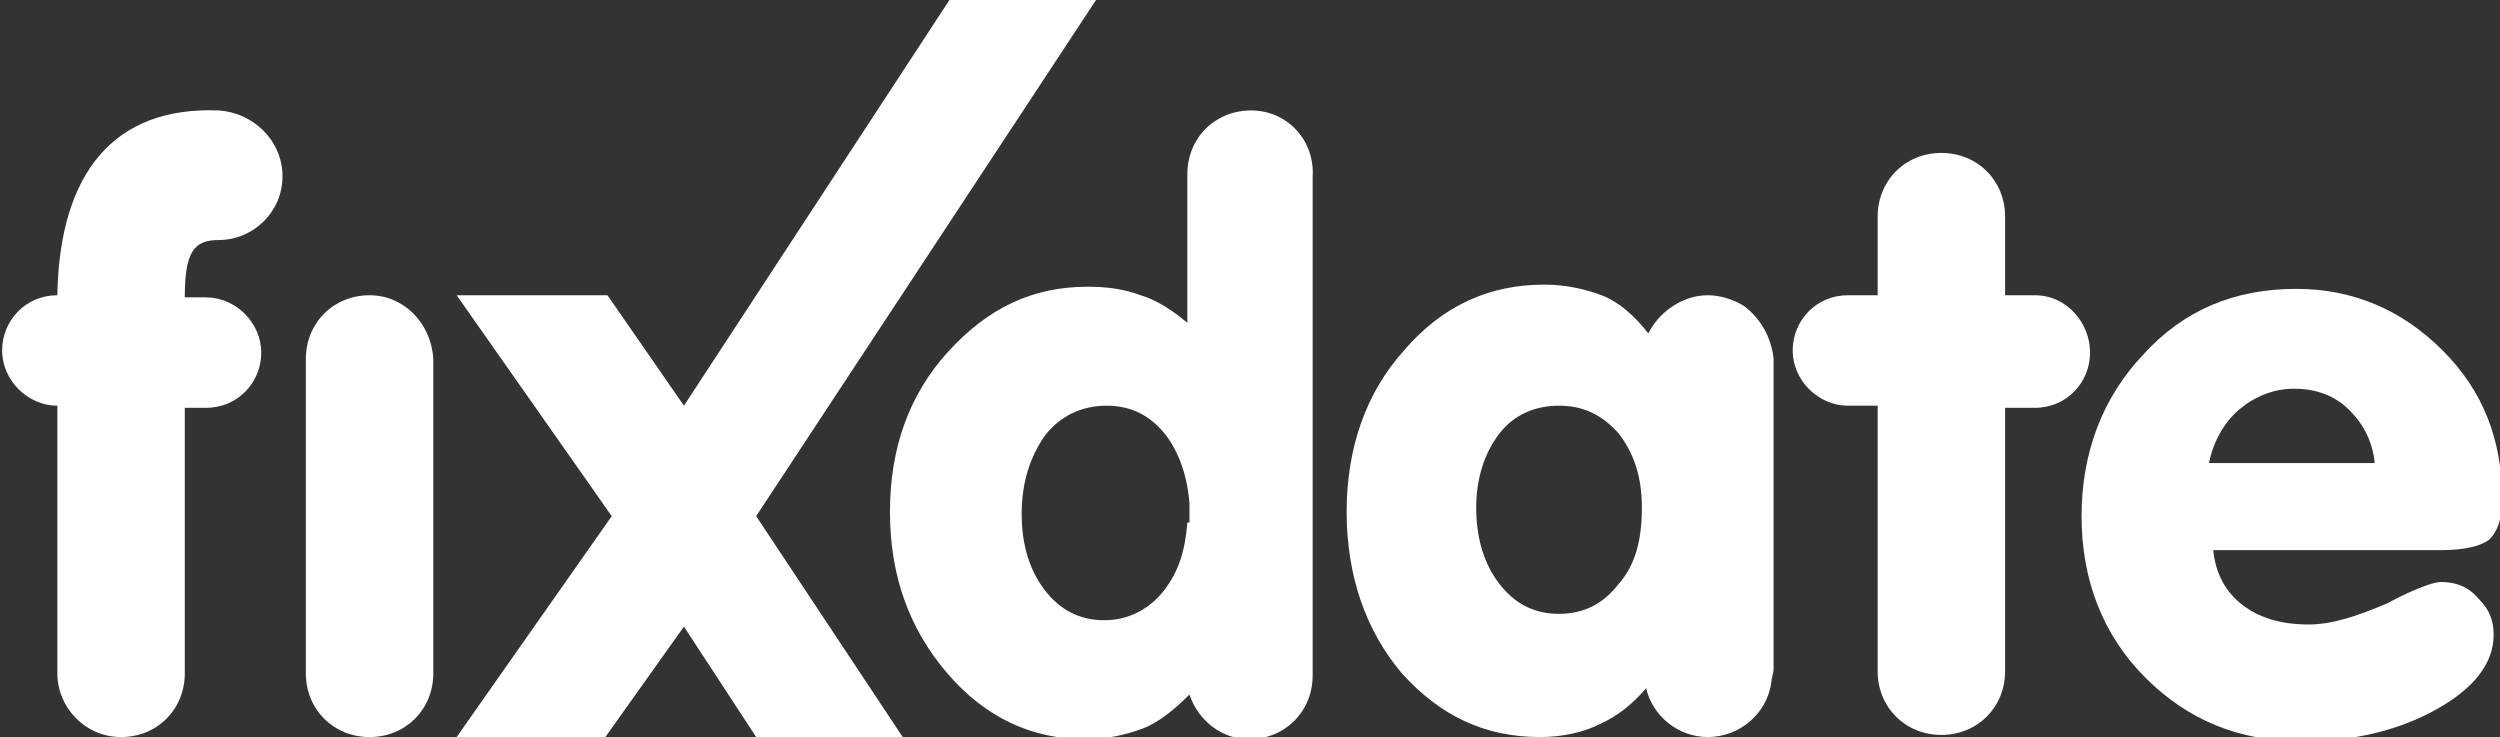<?xml version="1.0" encoding="utf-8"?>
<!-- Generator: Adobe Illustrator 25.4.2, SVG Export Plug-In . SVG Version: 6.00 Build 0)  -->
<svg version="1.1" id="Capa_1" xmlns="http://www.w3.org/2000/svg" xmlns:xlink="http://www.w3.org/1999/xlink" x="0px" y="0px"
	 viewBox="0 0 117.7 34.7" style="enable-background:new 0 0 117.7 34.7;" xml:space="preserve">
<rect x="0" y="0" width="117.7" height="34.7" fill="#333333" stroke="none"/>
<style type="text/css">
	.st0{fill:#FFFFFF;}
</style>
<g>
	<g>
		<polygon class="st0" points="21.5,34.7 28.5,34.7 32.2,29.5 35.6,34.7 42.5,34.7 35.6,24.3 51.6,0 44.7,0 32.2,19.1 28.6,13.9 
			21.5,13.9 28.8,24.3 		"/>
	</g>
	<g>
		<path class="st0" d="M17.4,13.9c-1.7,0-3,1.3-3,3v14.8c0,1.7,1.3,3,3,3c1.7,0,3-1.3,3-3V16.9C20.3,15.2,19,13.9,17.4,13.9z"/>
		<path class="st0" d="M114.9,27.4c-0.3,0-1.2,0.3-2.5,1c-1.4,0.6-2.6,1-3.7,1c-1.3,0-2.3-0.3-3.1-0.9c-0.8-0.6-1.3-1.5-1.4-2.6
			h10.7c1.2,0,1.9-0.2,2.3-0.5c0.4-0.4,0.6-1,0.6-1.9c0-2.8-0.9-5.1-2.8-7c-1.9-1.9-4.2-2.9-6.9-2.9c-2.9,0-5.3,1-7.2,3.1
			c-1.9,2-2.9,4.6-2.9,7.6c0,3,1,5.6,3,7.6c2,2,4.4,3,7.4,3c2.4,0,4.5-0.5,6.3-1.5c1.8-1,2.7-2.2,2.7-3.5c0-0.7-0.2-1.2-0.7-1.7
			C116.2,27.6,115.6,27.4,114.9,27.4z M105.4,19.3c0.7-0.6,1.6-1,2.6-1c1,0,1.9,0.3,2.6,1c0.7,0.7,1.1,1.5,1.2,2.5H104
			C104.2,20.8,104.7,19.9,105.4,19.3z"/>
		<path class="st0" d="M95.8,13.9h-1.4v-3.7c0-1.7-1.3-3-3-3c-1.7,0-3,1.3-3,3v3.7h-1.4c-1.5,0-2.6,1.2-2.6,2.6s1.2,2.6,2.6,2.6h1.4
			v12.5c0,1.7,1.3,3,3,3c1.7,0,3-1.3,3-3V19.2h1.4c1.5,0,2.6-1.2,2.6-2.6S97.3,13.9,95.8,13.9z"/>
		<path class="st0" d="M10.3,5.2C5.4,5,2.8,8.1,2.7,13.9h0c-1.5,0-2.6,1.2-2.6,2.6s1.2,2.6,2.6,2.6h0v12.6c0,1.6,1.3,3,3,3
			s3-1.3,3-3V19.2h1c1.5,0,2.6-1.2,2.6-2.6s-1.2-2.6-2.6-2.6h-1c0-2.1,0.4-2.7,1.6-2.7c1.6,0,3-1.3,3-3S11.9,5.3,10.3,5.2z"/>
		<path class="st0" d="M58.9,5.2c-1.7,0-3,1.3-3,3v6.7l0,0.3c-0.7-0.6-1.5-1.1-2.2-1.3c-0.8-0.3-1.6-0.4-2.5-0.4
			c-2.6,0-4.7,1-6.6,3.1c-1.8,2-2.7,4.5-2.7,7.5c0,3,0.9,5.5,2.7,7.6c1.8,2.1,4,3.1,6.5,3.1c1,0,1.9-0.2,2.7-0.5
			c0.8-0.3,1.6-1,2.2-1.6c0.4,1.2,1.5,2.1,2.8,2.1c1.7,0,3-1.3,3-3l0-23.5C61.9,6.6,60.6,5.2,58.9,5.2z M55.9,24.6
			c-0.1,1.3-0.4,2.3-1.1,3.2c-0.7,0.9-1.7,1.4-2.8,1.4c-1.2,0-2.1-0.5-2.8-1.4c-0.7-0.9-1.1-2.1-1.1-3.6c0-1.5,0.4-2.7,1.1-3.7
			c0.7-0.9,1.7-1.4,2.9-1.4c1.2,0,2.1,0.5,2.8,1.4c0.6,0.8,1,1.9,1.1,3.2V24.6z"/>
		<path class="st0" d="M82.1,14.4c-0.5-0.3-1.1-0.5-1.7-0.5c-1.2,0-2.3,0.8-2.8,1.8c-0.6-0.8-1.4-1.5-2.2-1.8
			c-0.8-0.3-1.7-0.5-2.7-0.5c-2.6,0-4.8,1-6.6,3.1c-1.8,2-2.7,4.6-2.7,7.6c0,3,0.9,5.6,2.6,7.6c1.8,2,3.9,3,6.5,3c1,0,2-0.2,2.8-0.6
			c0.9-0.4,1.6-1,2.2-1.7c0.3,1.3,1.5,2.3,2.9,2.3c1.5,0,2.8-1.1,3-2.6c0-0.2,0.1-0.4,0.1-0.6V16.9C83.4,15.9,82.9,15,82.1,14.4z
			 M76.2,27.5c-0.7,0.9-1.6,1.4-2.8,1.4c-1.2,0-2.1-0.5-2.8-1.4c-0.7-0.9-1.1-2.1-1.1-3.6c0-1.4,0.4-2.6,1.1-3.5
			c0.7-0.9,1.7-1.3,2.8-1.3c1.1,0,2,0.4,2.8,1.3c0.7,0.9,1.1,2,1.1,3.5C77.3,25.4,77,26.6,76.2,27.5z"/>
	</g>
</g>
</svg>
